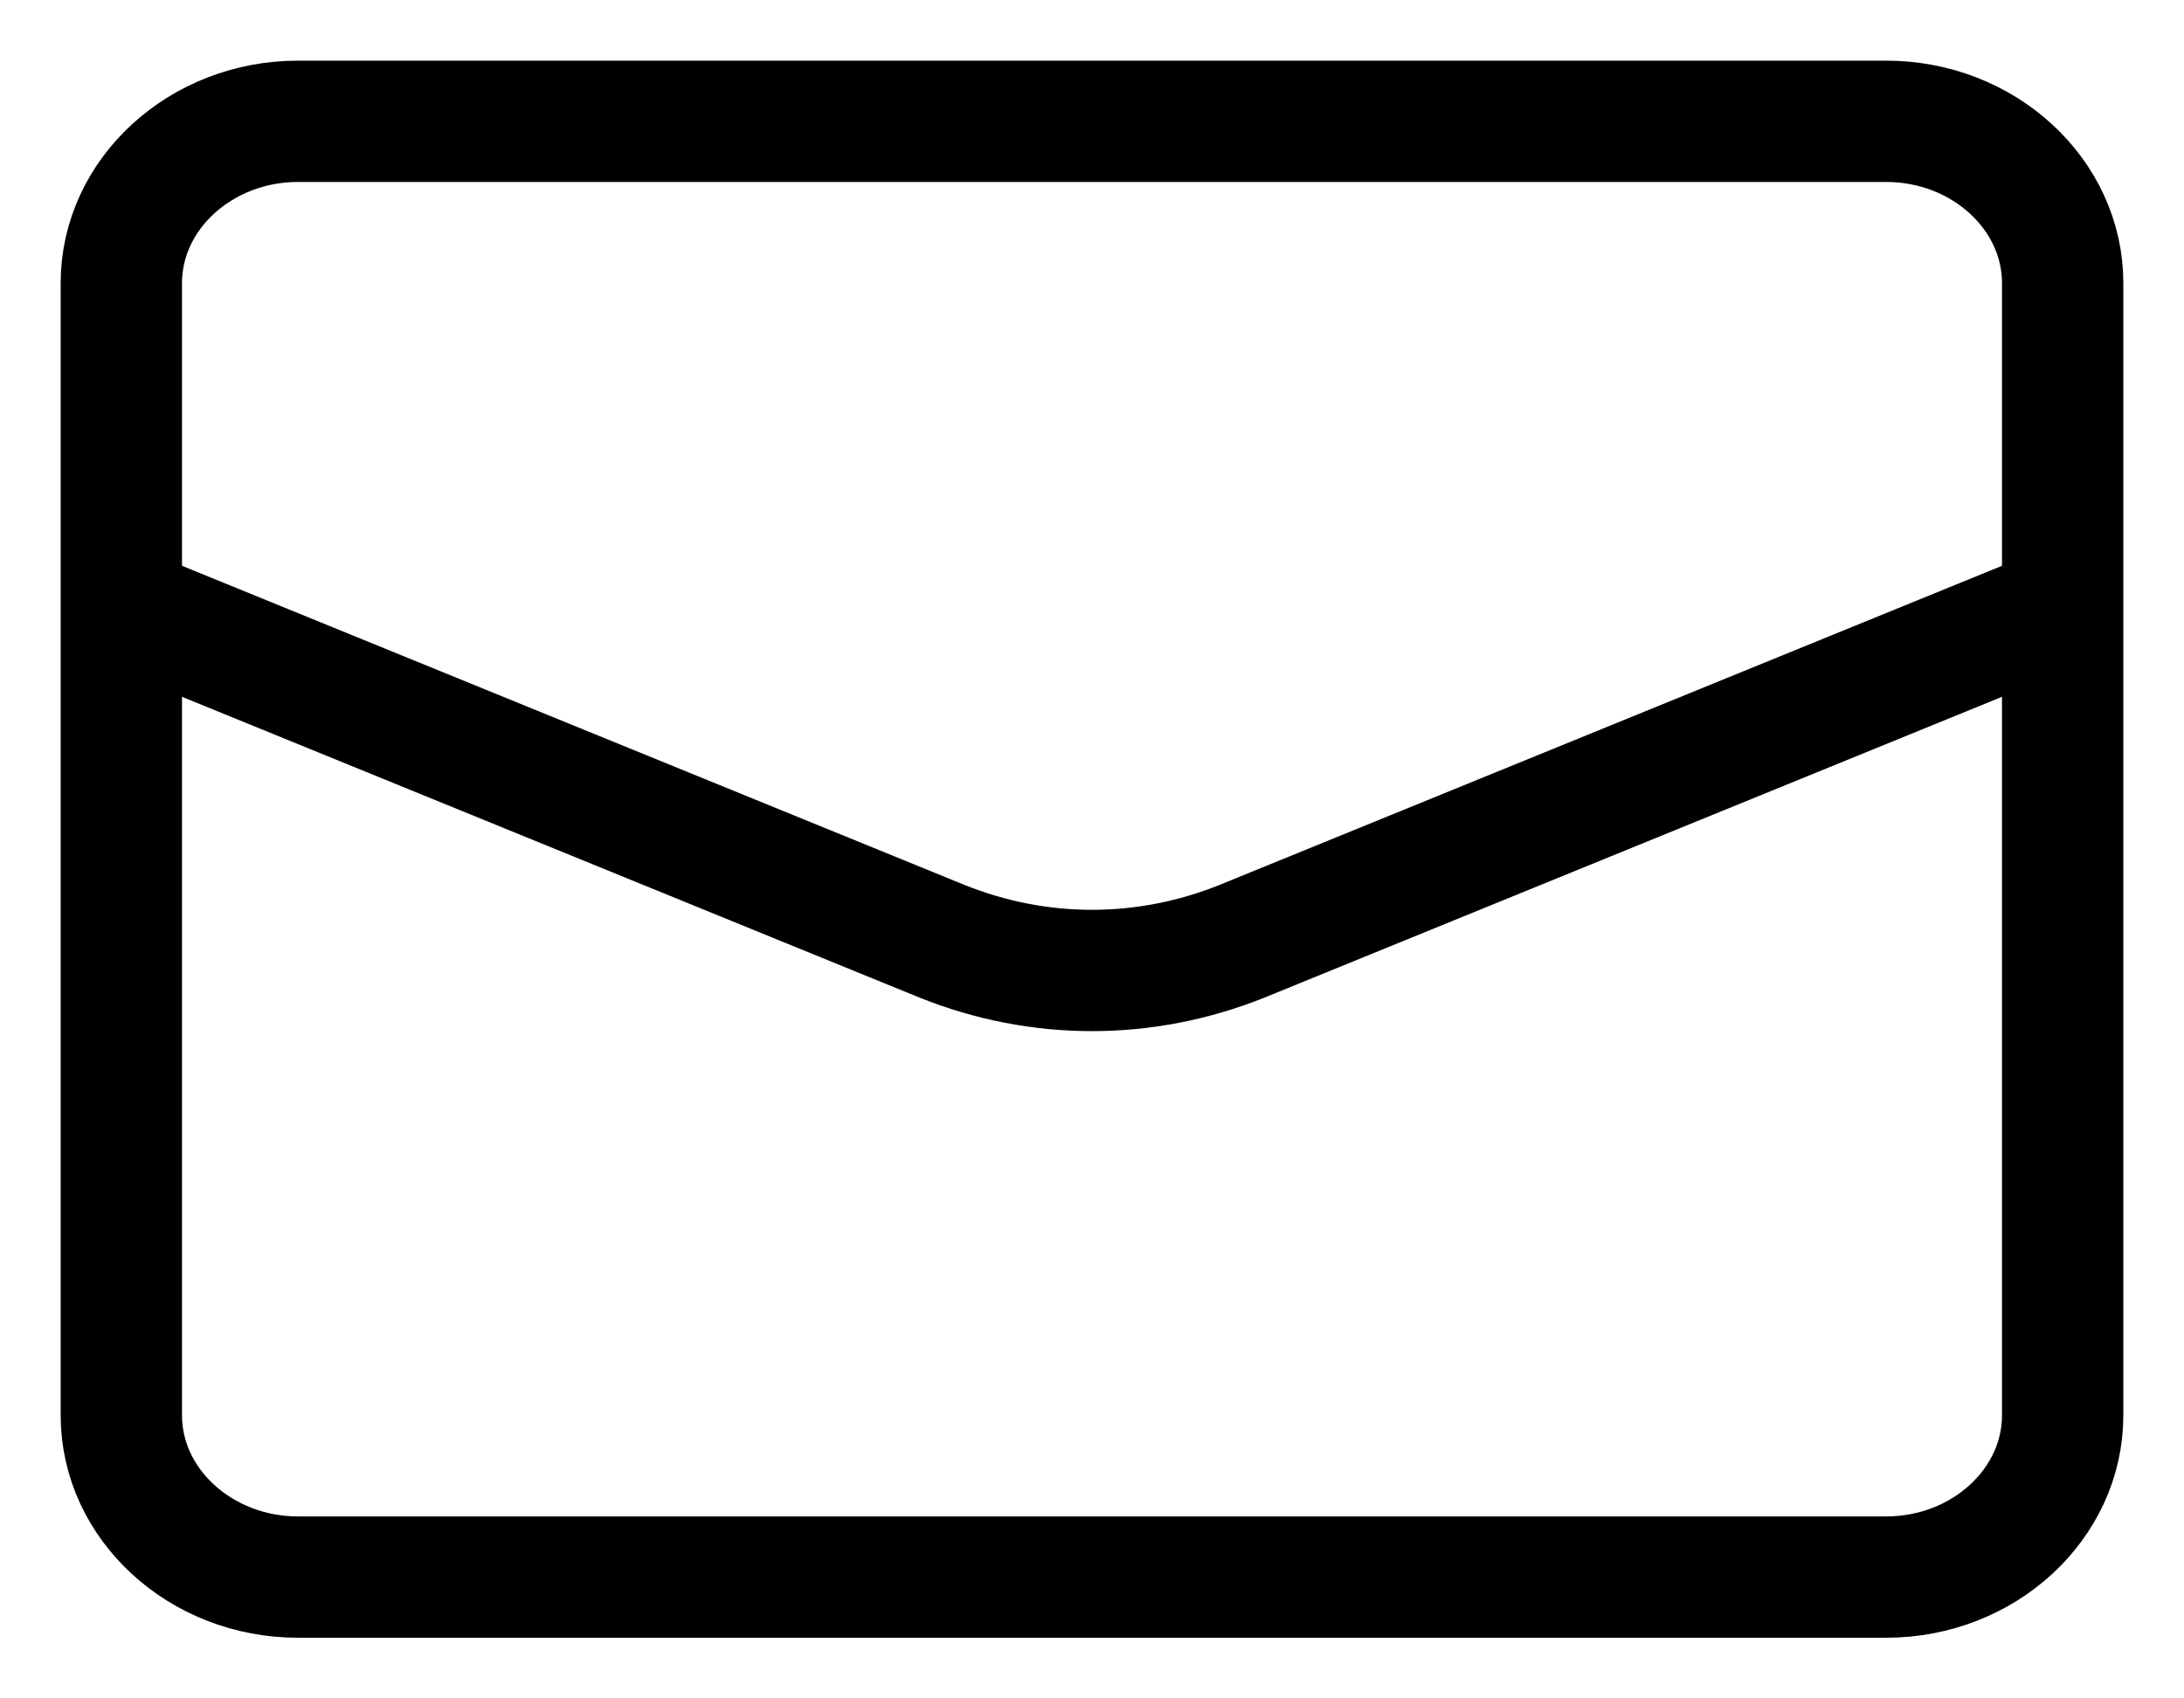 <svg
  width="18"
  height="14"
  viewBox="0 0 18 14"
  fill="none"
  xmlns="http://www.w3.org/2000/svg"
>
  <path
    d="M1 5L7.764 7.759C8.564 8.08 9.436 8.08 10.236 7.759L17 5"
    stroke="#000000"
    stroke-miterlimit="10"
  />
  <path
    d="M15.546 13H2.455C1.655 13 1 12.4 1 11.667V2.333C1 1.6 1.655 1 2.455 1H15.546C16.346 1 17 1.6 17 2.333V11.667C17 12.4 16.346 13 15.546 13Z"
    stroke="#000000"
    stroke-miterlimit="10"
    stroke-linecap="round"
    stroke-linejoin="round"
  />
</svg>
